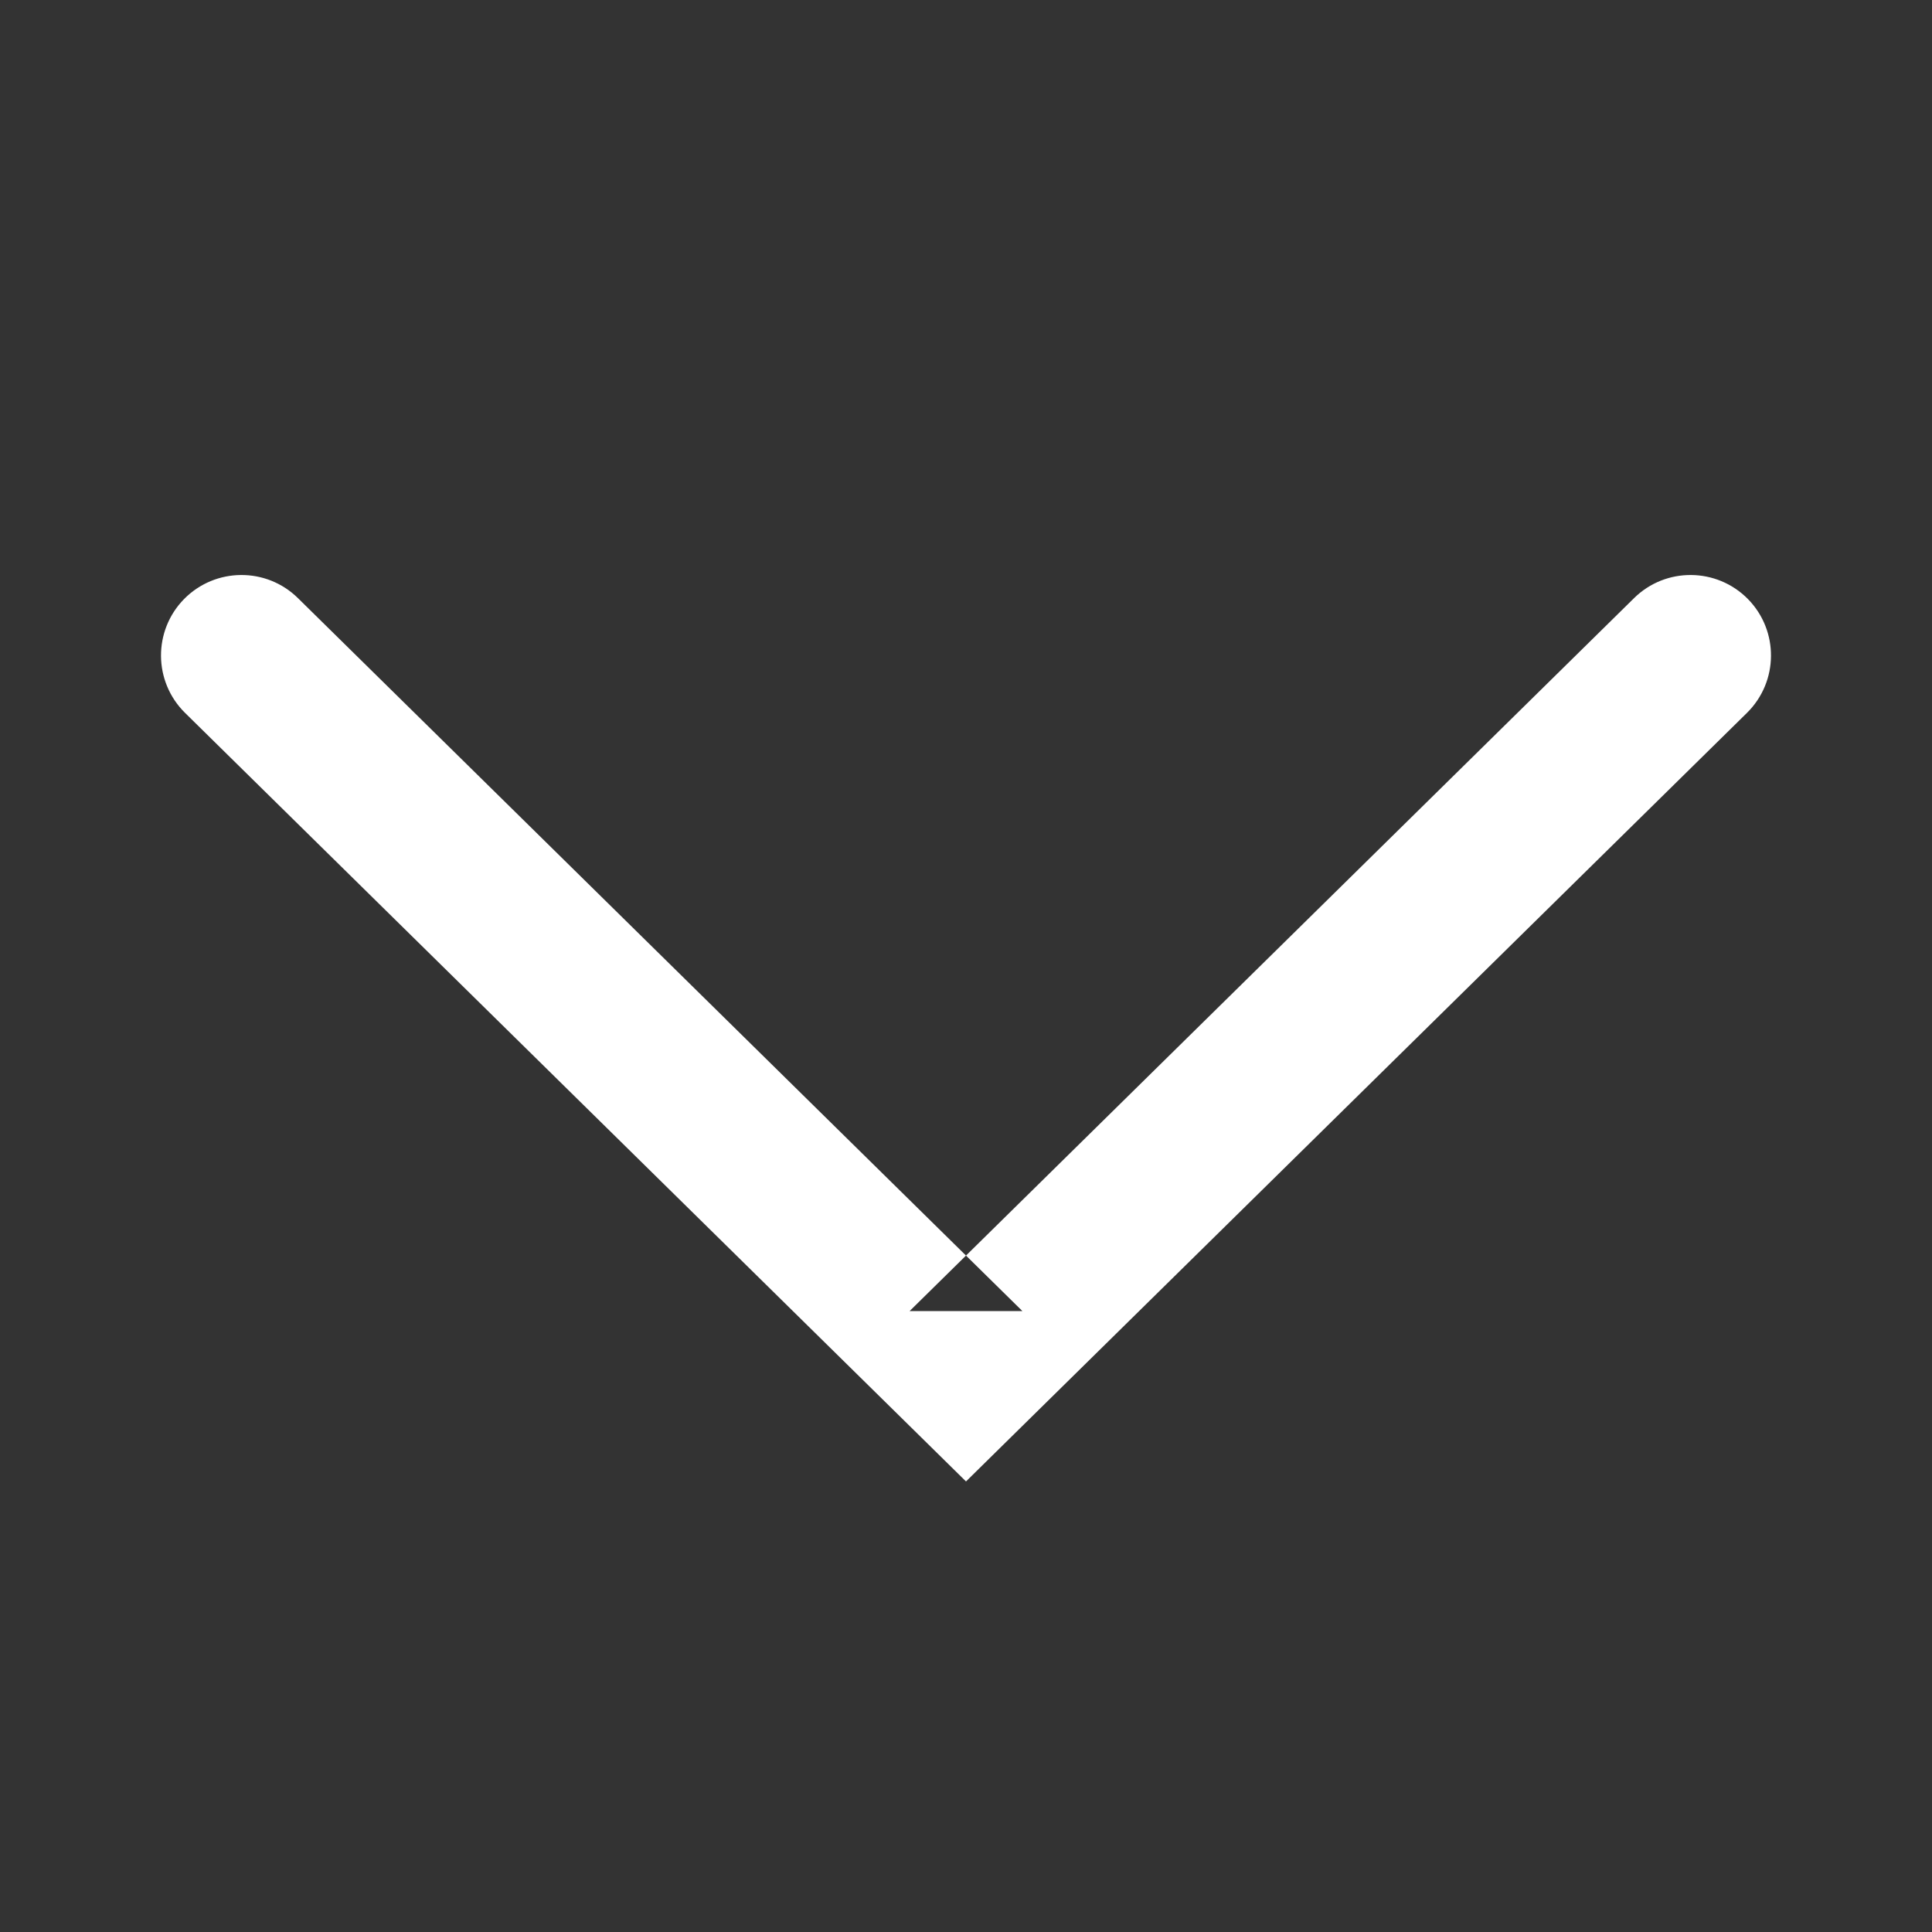 <?xml version="1.0" encoding="UTF-8" standalone="no"?>
<svg width="24px" height="24px" viewBox="0 0 24 24" version="1.1" xmlns="http://www.w3.org/2000/svg" xmlns:xlink="http://www.w3.org/1999/xlink">
    <rect x="0" y="0" width="24" height="24" fill="#333333" stroke="none"/>
    <!-- Generator: Sketch 39.1 (31720) - http://www.bohemiancoding.com/sketch -->
    <title>icon_chevrondown_light</title>
    <desc>Created with Sketch.</desc>
    <defs></defs>
    <g id="Symbols" stroke="none" stroke-width="1" fill="none" fill-rule="evenodd">
        <g id="icon_chevrondown_light">
            <g id="icon_chevrondown_dark">
                <rect id="Rectangle" fill="#D8D8D8" opacity="0" transform="translate(12, 12) scale(1, -1) translate(-12, -12) " x="0" y="0" width="24" height="24"></rect>
                <path d="M11.299,17.713 L12,18.403 L12.701,17.713 L21.701,8.856 C22.095,8.468 22.1,7.835 21.713,7.441 C21.325,7.048 20.692,7.043 20.299,7.43 L11.299,16.287 L12.701,16.287 L3.701,7.43 C3.308,7.043 2.675,7.048 2.287,7.441 C1.9,7.835 1.905,8.468 2.299,8.856 L11.299,17.713 Z" id="Path-2" fill="#FFFFFF"></path>
            </g>
        </g>
    </g>
</svg>